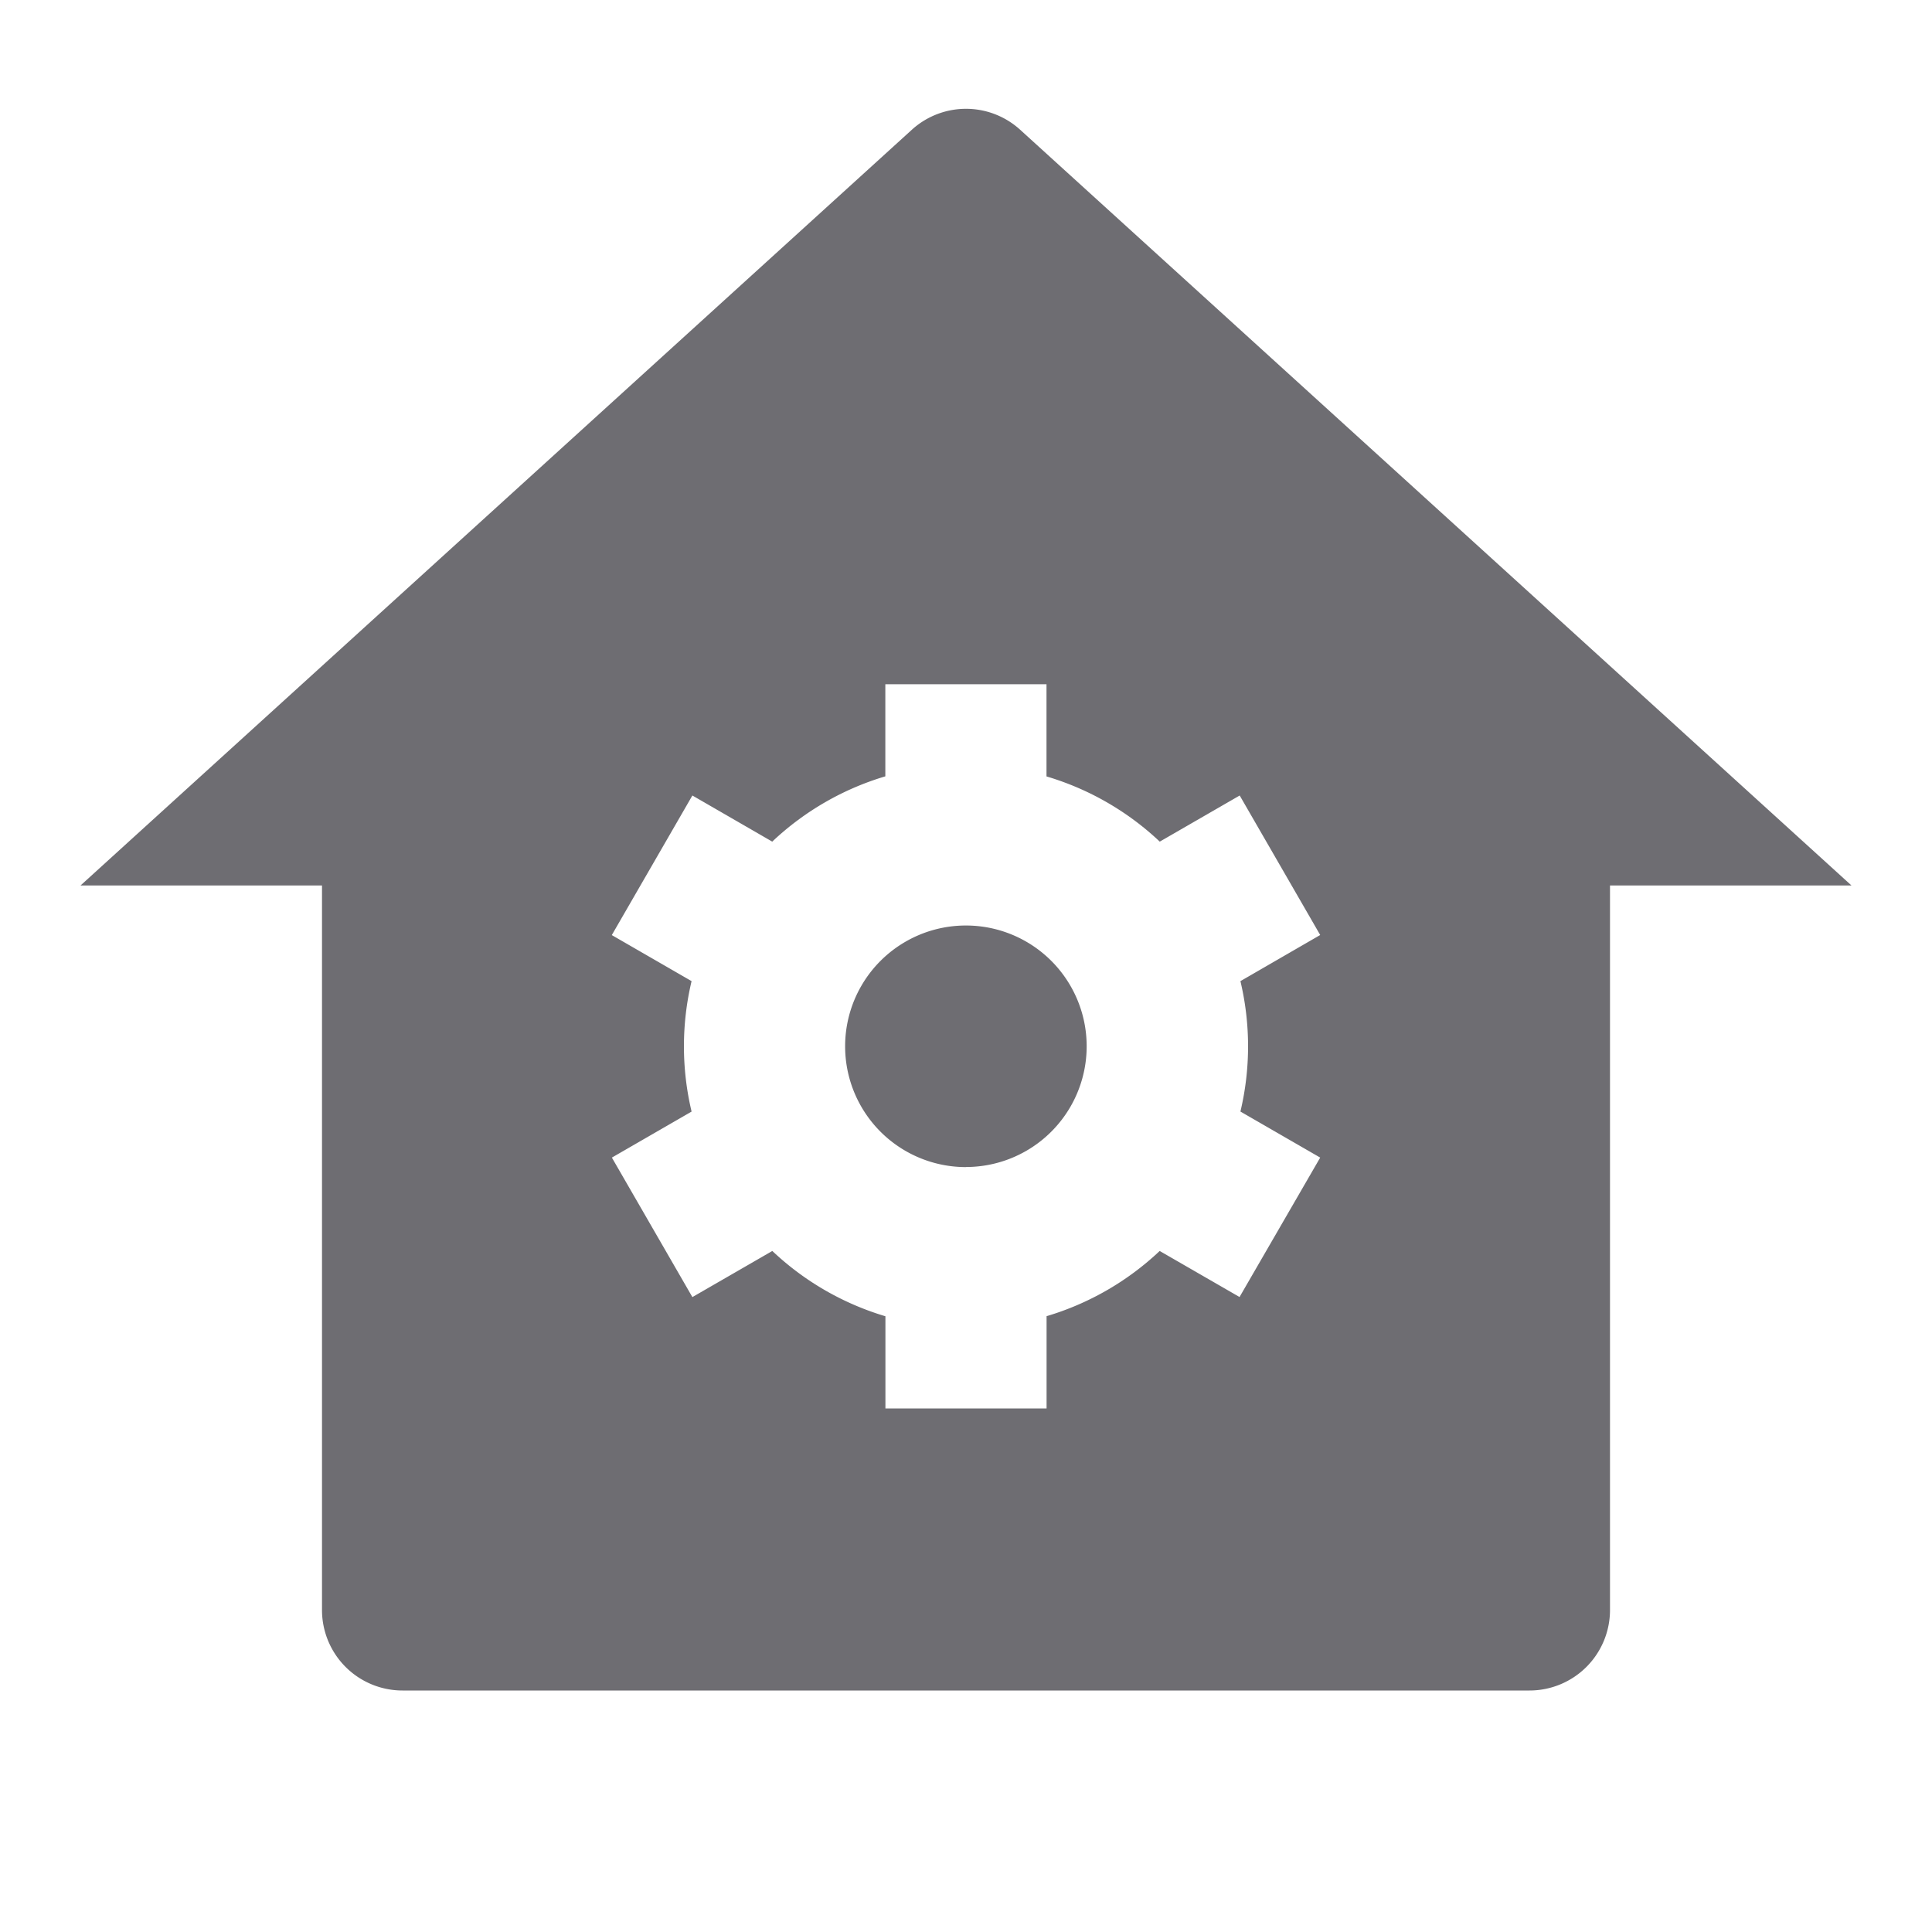 <svg xmlns="http://www.w3.org/2000/svg" viewBox="0 0 24 24">
    <g>
        <path fill="none" d="M0 0h24v24H0z"/>
        <path fill="#6e6d72" d="M20 20a1 1 0 0 1-1 1H5a1 1 0 0 1-1-1v-9H1l10.327-9.388a1 1 0 0 1 1.346 0L23 11h-3v9zM8.592 13.808l-.991.572 1 1.733.993-.573a3.5 3.5 0 0 0 1.405.811v1.145h2.002V16.35a3.5 3.5 0 0 0 1.405-.81l.992.572L16.4 14.38l-.991-.572a3.504 3.504 0 0 0 0-1.62l.991-.573-1-1.733-.993.573A3.5 3.5 0 0 0 13 9.645V8.5h-2.002v1.144a3.5 3.5 0 0 0-1.405.811l-.992-.573L7.6 11.616l.991.572a3.504 3.504 0 0 0 0 1.62zm3.408.69a1.5 1.5 0 1 1-.002-3.001 1.5 1.5 0 0 1 .002 3z"/>
    </g>
</svg>
